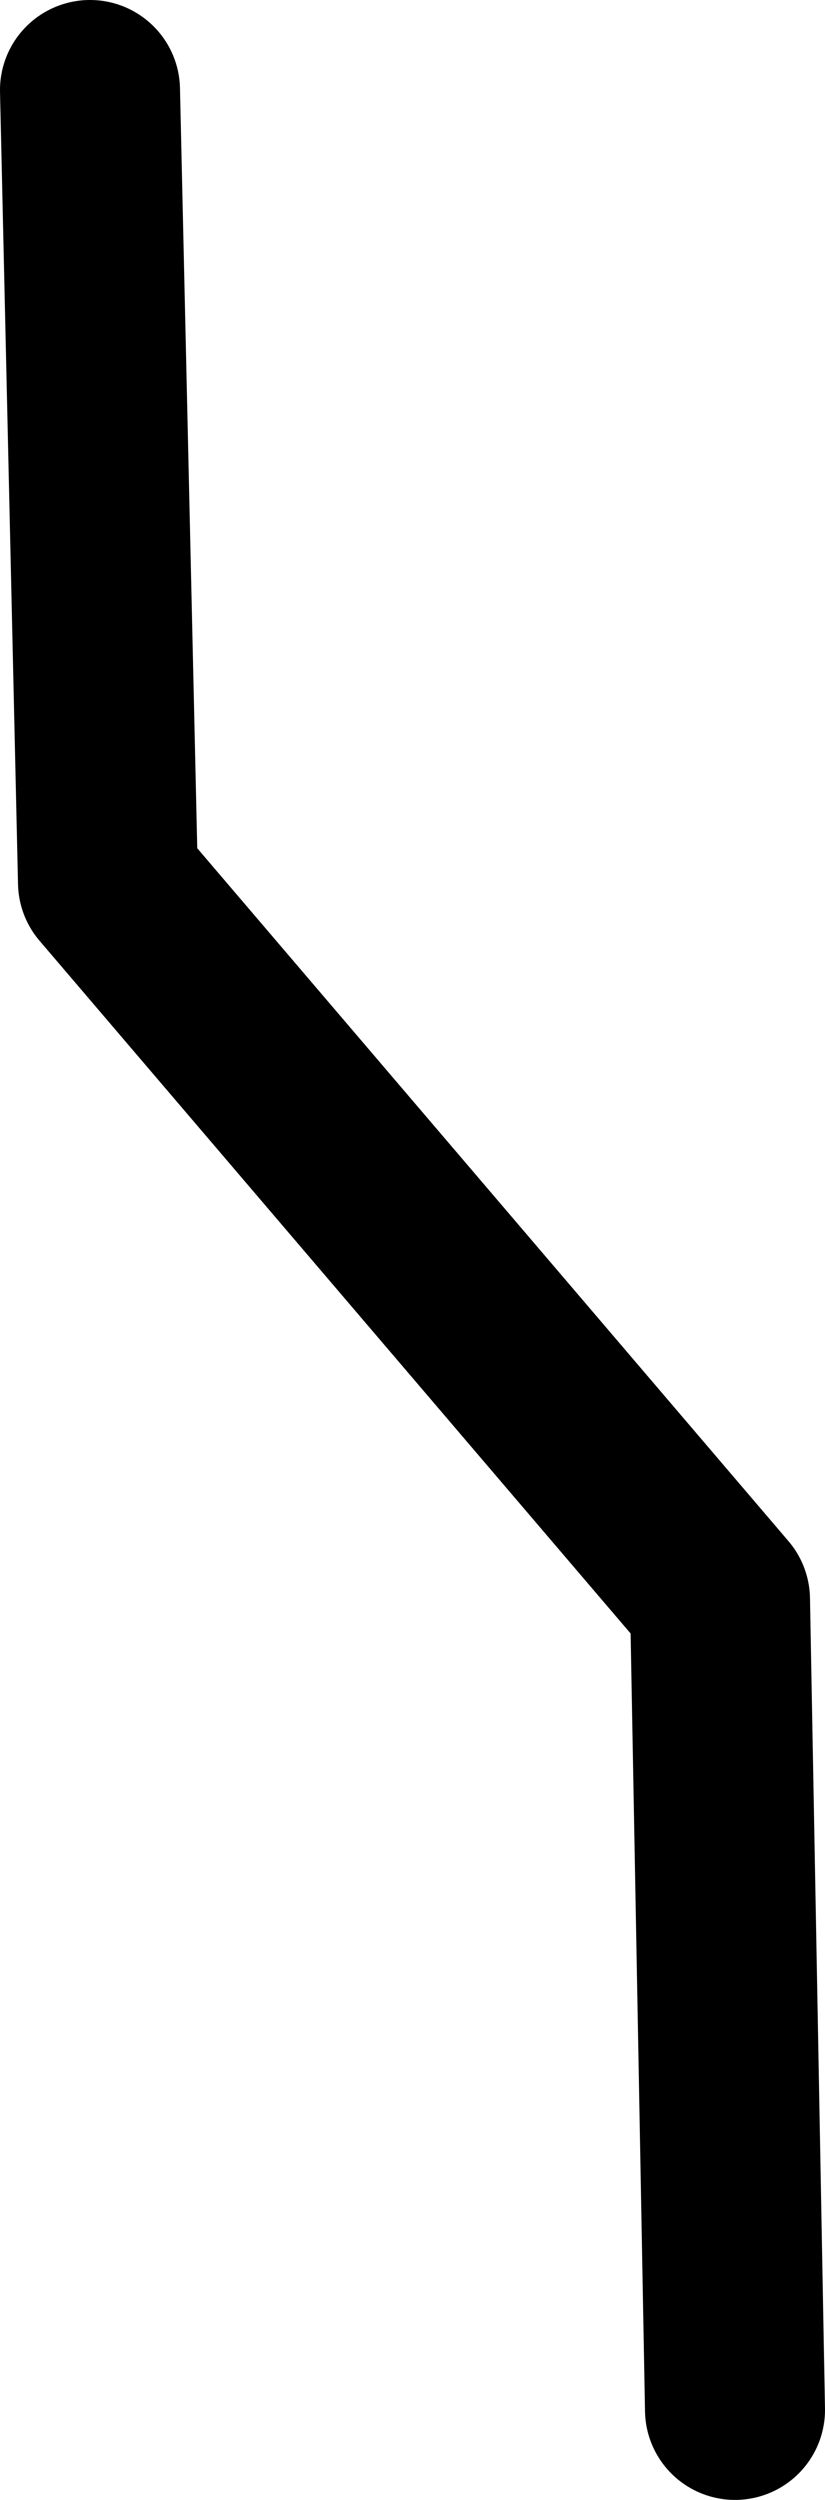 <?xml version="1.0" encoding="UTF-8" standalone="no"?>
<svg xmlns:ffdec="https://www.free-decompiler.com/flash" xmlns:xlink="http://www.w3.org/1999/xlink" ffdec:objectType="shape" height="41.65px" width="13.75px" xmlns="http://www.w3.org/2000/svg">
  <g transform="matrix(1.0, 0.0, 0.0, 1.0, 7.25, 21.1)">
    <path d="M-5.75 -19.6 L-5.45 -6.4 4.75 5.55 5.0 19.05" fill="none" stroke="#000000" stroke-linecap="round" stroke-linejoin="round" stroke-width="3.0"/>
  </g>
</svg>
